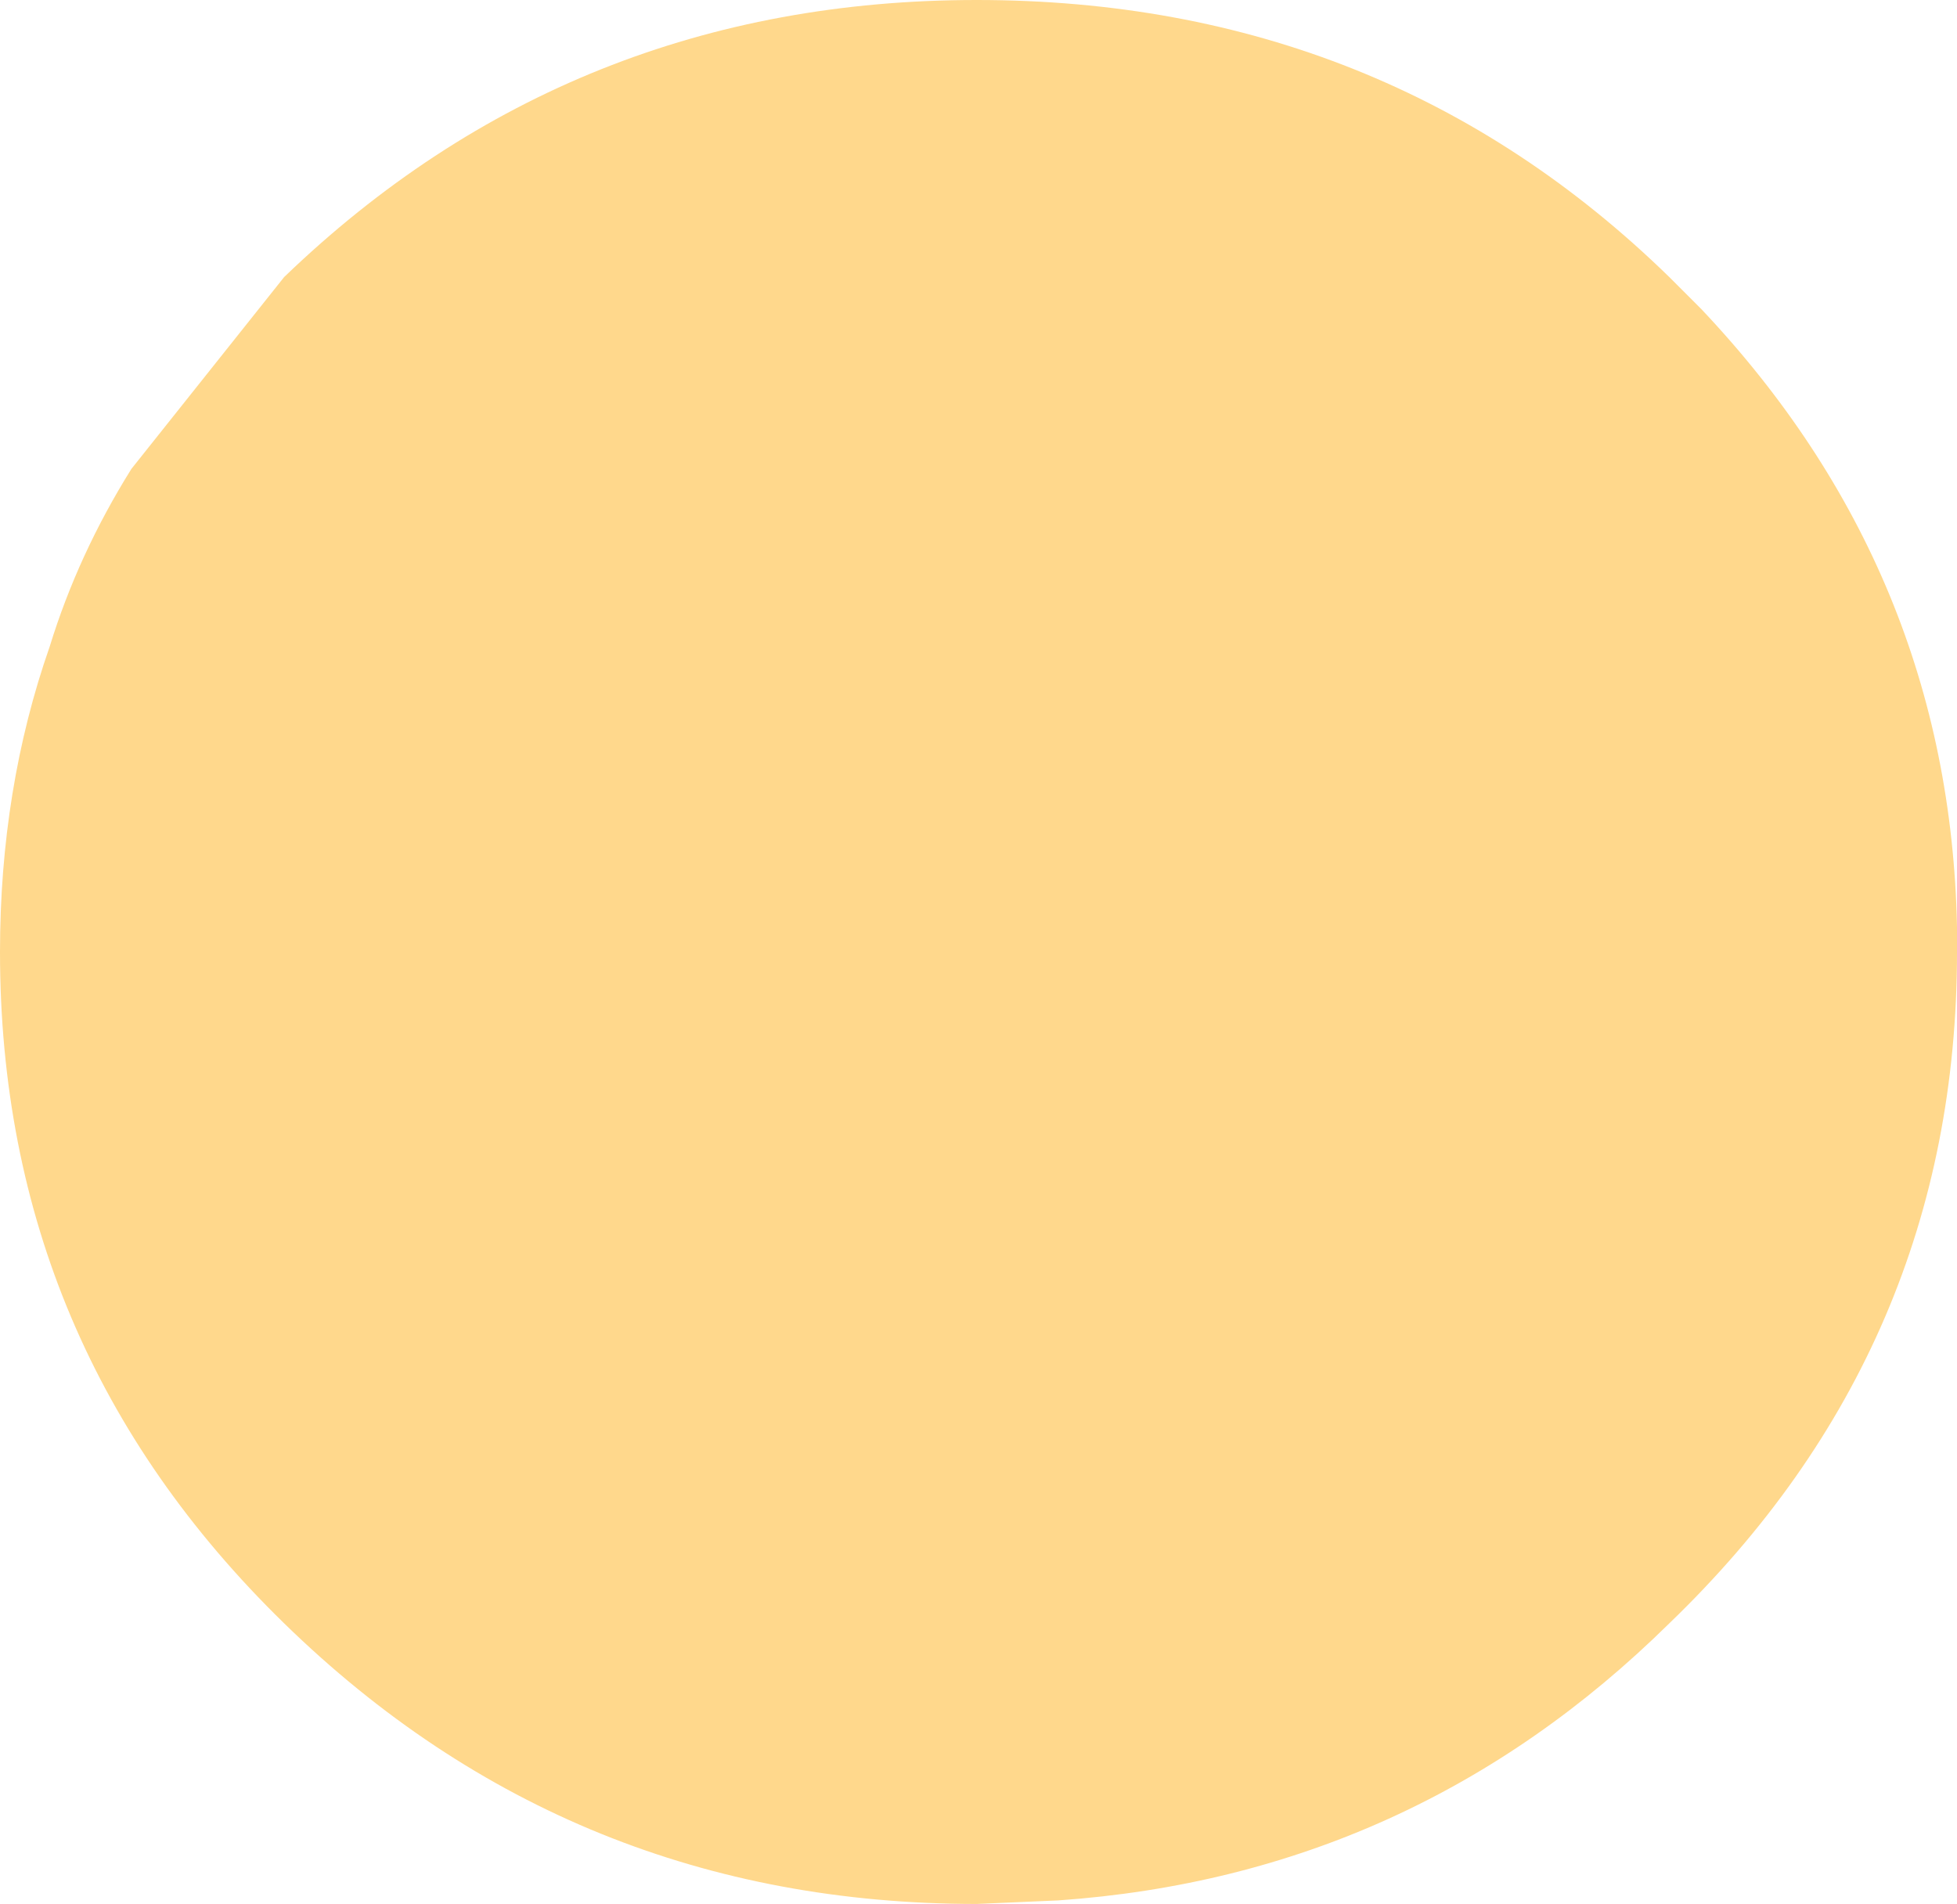 <?xml version="1.0" encoding="UTF-8" standalone="no"?>
<svg xmlns:xlink="http://www.w3.org/1999/xlink" height="26.8px" width="27.55px" xmlns="http://www.w3.org/2000/svg">
  <g transform="matrix(1.0, 0.0, 0.0, 1.0, 13.75, 13.4)">
    <path d="M1.15 13.35 L0.0 13.4 Q-5.7 13.4 -9.75 9.45 -13.75 5.55 -13.75 0.0 -13.75 -2.3 -13.05 -4.3 -12.65 -5.6 -11.9 -6.8 L-9.75 -9.5 Q-5.7 -13.4 0.0 -13.4 5.75 -13.4 9.75 -9.5 L10.2 -9.05 Q13.7 -5.35 13.8 -0.35 L13.8 0.0 Q13.8 5.55 9.75 9.45 6.15 13.0 1.15 13.35" fill="#ffd88c" fill-rule="evenodd" stroke="none"/>
  </g>
</svg>
